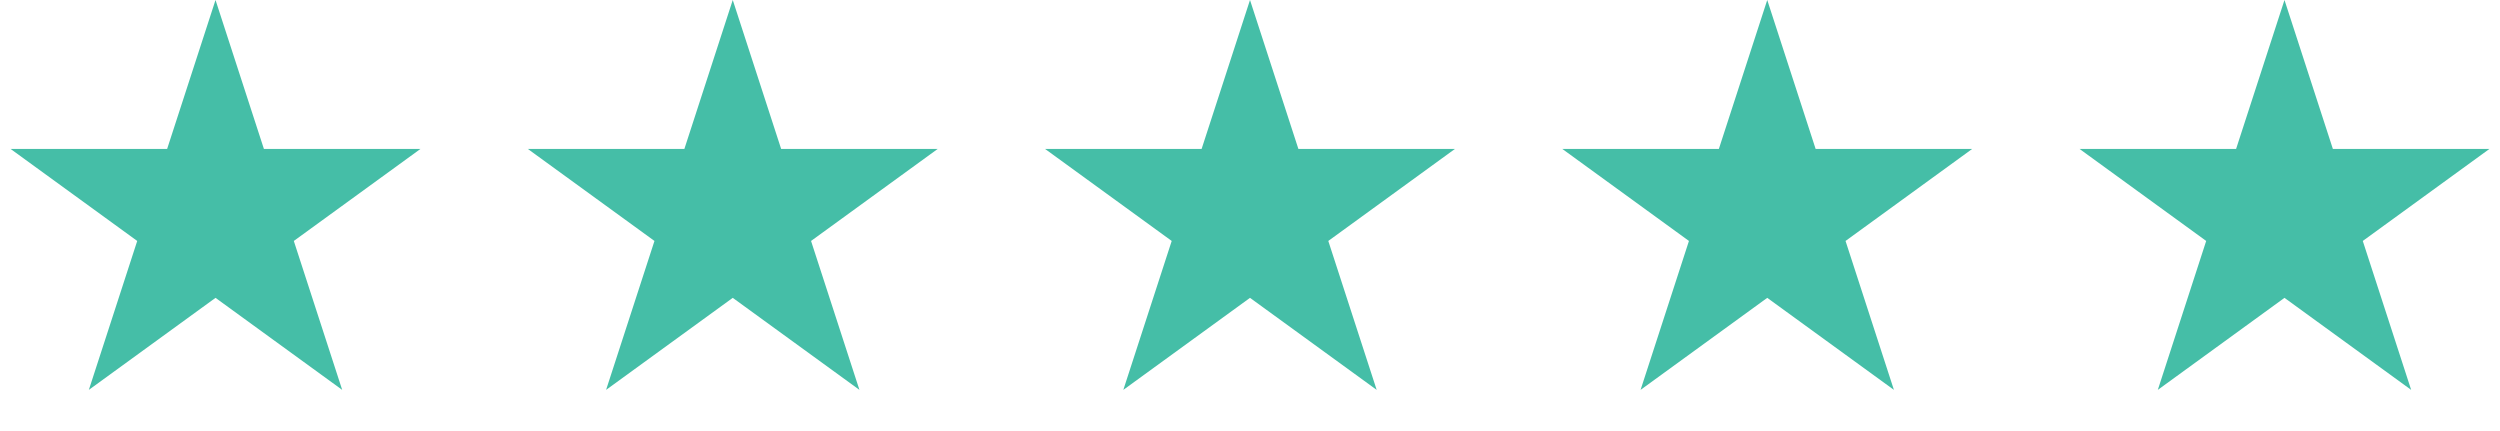 <svg width="145" height="25" viewBox="0 0 145 25" fill="none" xmlns="http://www.w3.org/2000/svg">
<path d="M12.5 0L15.306 8.637H24.388L17.041 13.975L19.847 22.613L12.5 17.275L5.153 22.613L7.959 13.975L0.612 8.637H9.694L12.5 0Z" fill="#45BEA7"/>
<path d="M42.5 0L45.306 8.637H54.388L47.041 13.975L49.847 22.613L42.5 17.275L35.153 22.613L37.959 13.975L30.612 8.637H39.694L42.5 0Z" fill="#45BEA7"/>
<path d="M72.5 0L75.306 8.637H84.388L77.041 13.975L79.847 22.613L72.5 17.275L65.153 22.613L67.959 13.975L60.612 8.637H69.694L72.5 0Z" fill="#45BEA7"/>
<path d="M102.5 0L105.306 8.637H114.388L107.041 13.975L109.847 22.613L102.5 17.275L95.153 22.613L97.959 13.975L90.612 8.637H99.694L102.5 0Z" fill="#45BEA7"/>
<path d="M132.5 0L135.306 8.637H144.388L137.041 13.975L139.847 22.613L132.5 17.275L125.153 22.613L127.959 13.975L120.612 8.637H129.694L132.5 0Z" fill="#45BEA7"/>
</svg>
